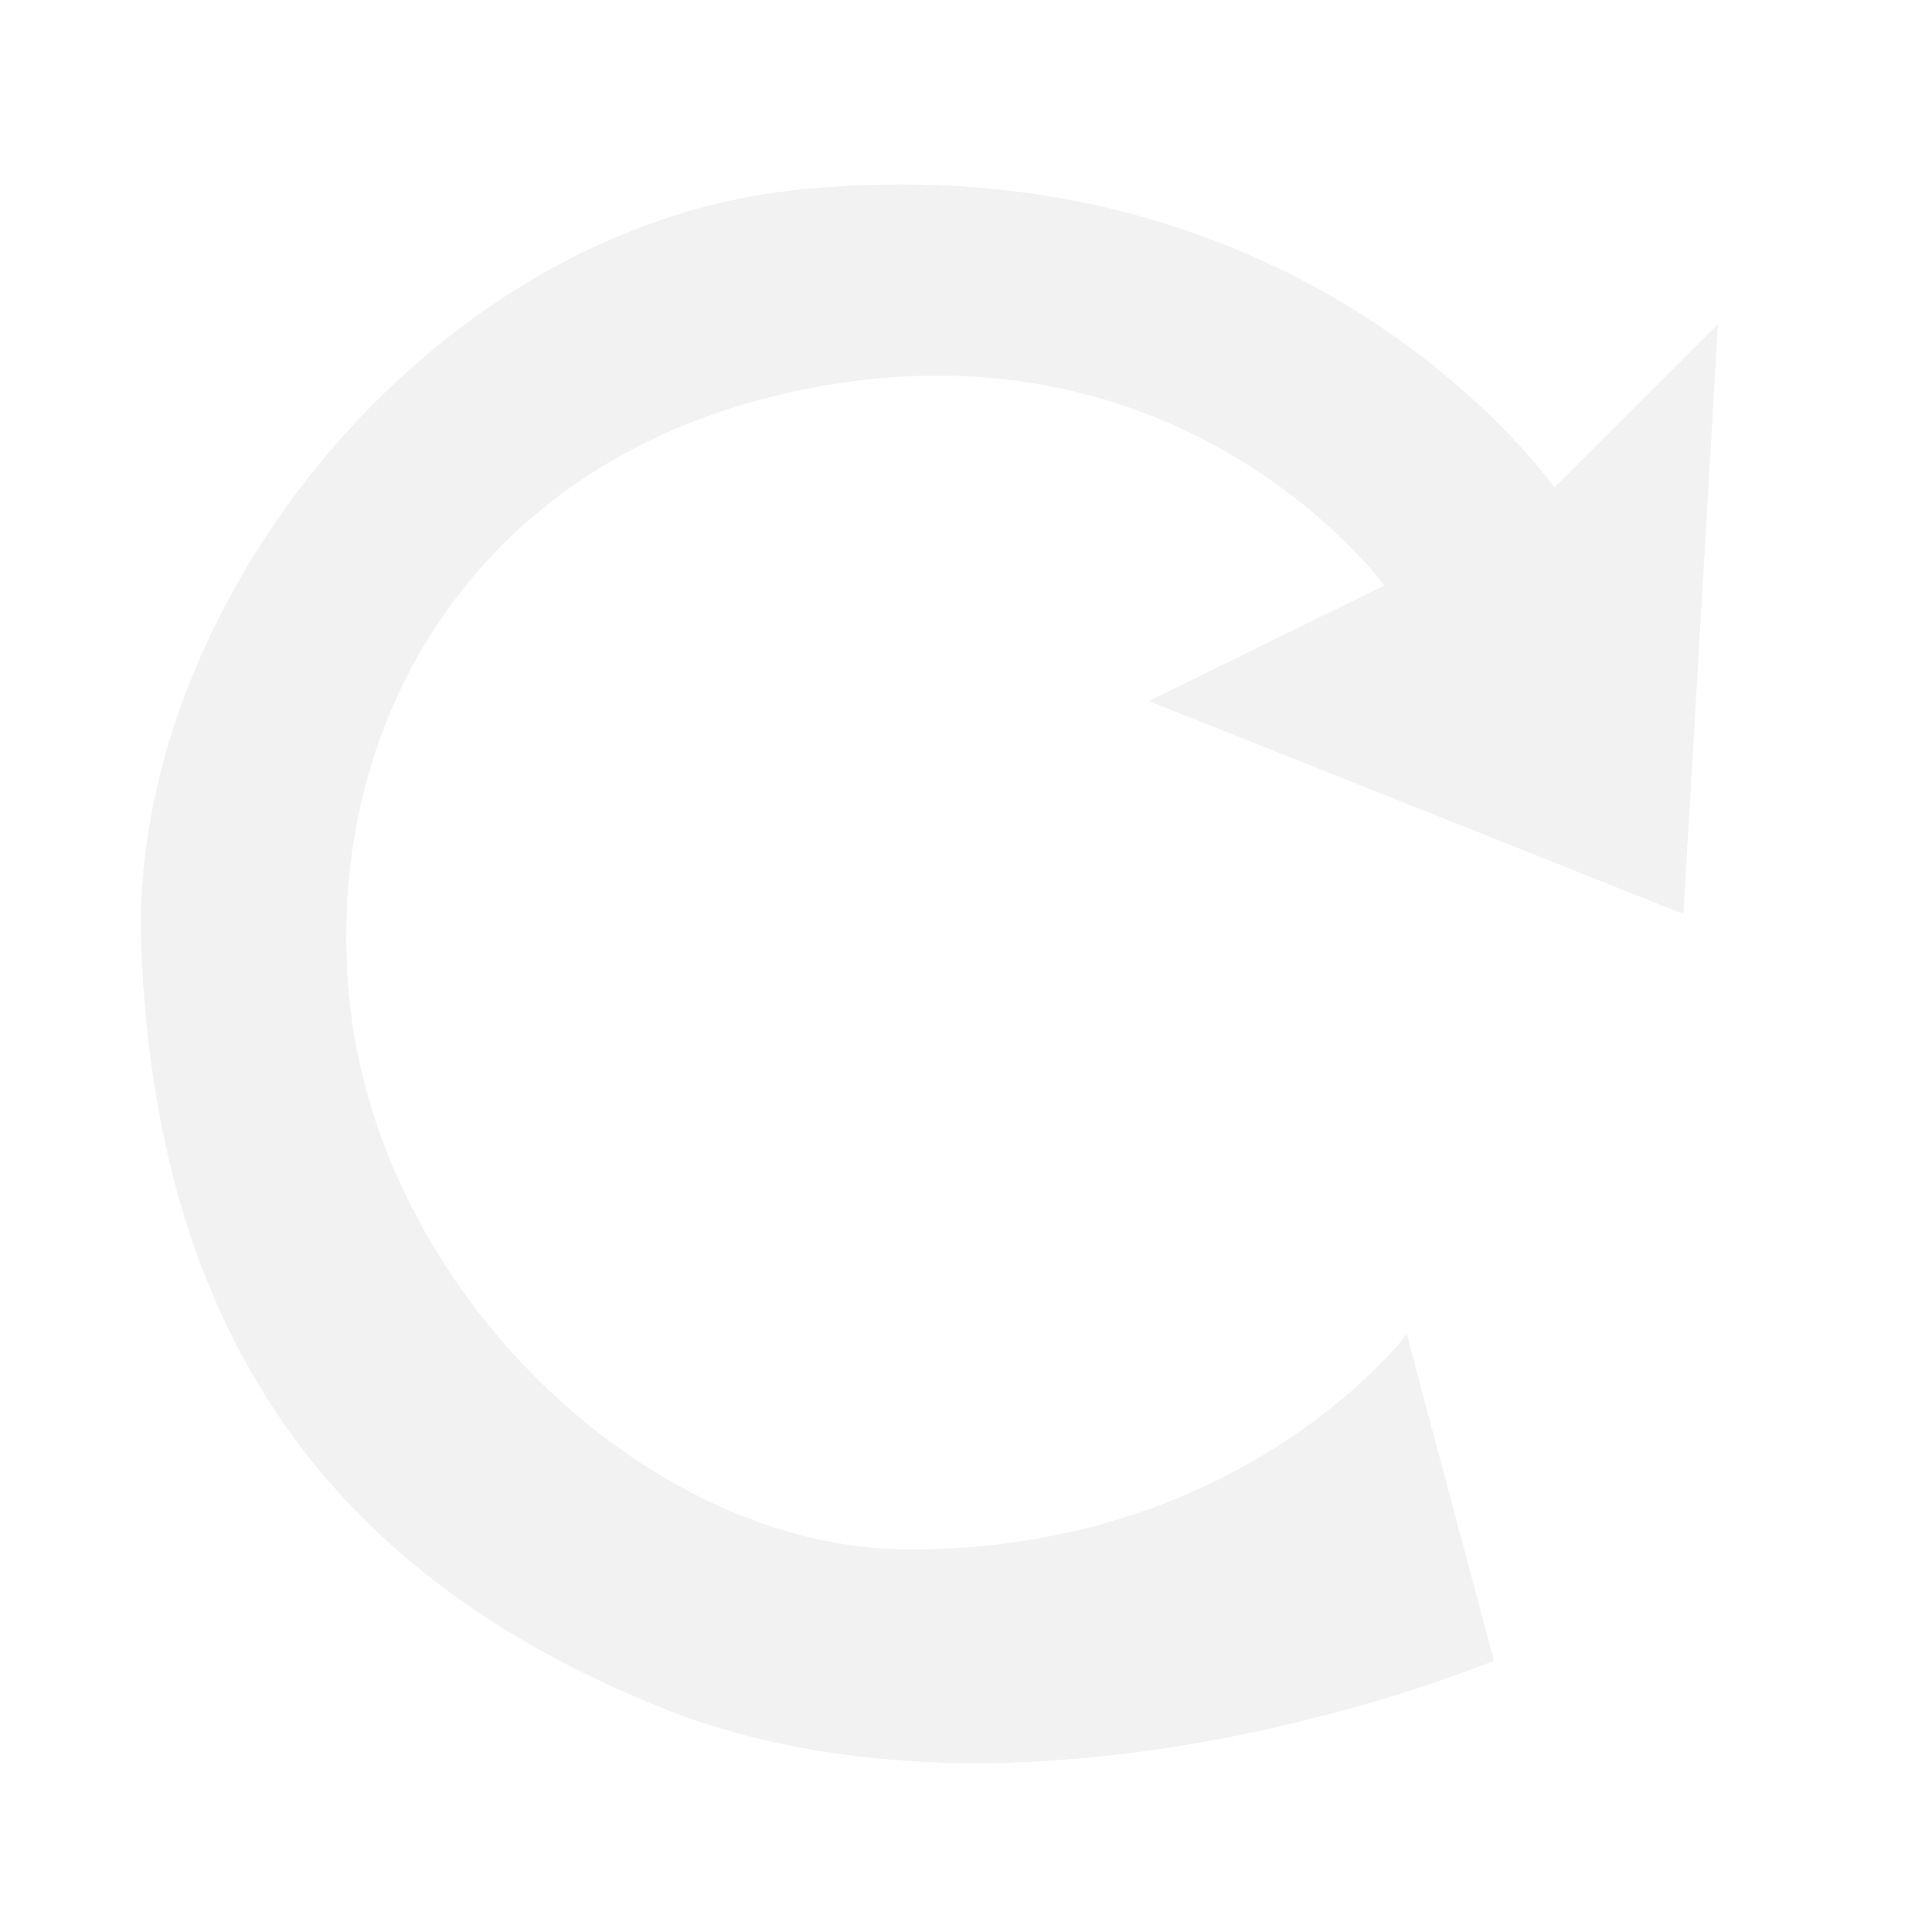 <?xml version="1.0" encoding="UTF-8" standalone="no"?>
<!-- Created with Inkscape (http://www.inkscape.org/) -->

<svg
   xmlns:dc="http://purl.org/dc/elements/1.1/"
   xmlns:cc="http://creativecommons.org/ns#"
   xmlns:rdf="http://www.w3.org/1999/02/22-rdf-syntax-ns#"
   xmlns:svg="http://www.w3.org/2000/svg"
   xmlns="http://www.w3.org/2000/svg"
   xmlns:sodipodi="http://sodipodi.sourceforge.net/DTD/sodipodi-0.dtd"
   xmlns:inkscape="http://www.inkscape.org/namespaces/inkscape"
   width="500"
   height="500"
   id="svg2"
   version="1.1"
   inkscape:version="0.48.0 r9654"
   sodipodi:docname="refresh.svg"
   inkscape:export-filename="/home/svenni/Prosjekter/Programmer/Maemo/trafikanten/images/refresh-pressed.png"
   inkscape:export-xdpi="90.000008"
   inkscape:export-ydpi="90.000008">
  <defs
     id="defs4">
    <inkscape:path-effect
       effect="spiro"
       id="path-effect2991"
       is_visible="true" />
    <inkscape:path-effect
       effect="spiro"
       id="path-effect2987"
       is_visible="true" />
    <filter
       id="filter3048"
       inkscape:label="Glow"
       inkscape:menu="Shadows and Glows"
       inkscape:menu-tooltip="Glow of object's own color at the edges"
       color-interpolation-filters="sRGB">
      <feColorMatrix
         id="feColorMatrix3054"
         values="0.5 0 0 0 0 0 1 0 0 0 0 0 1 0 0 0 0 0 1 0 " />
      <feGaussianBlur
         id="feGaussianBlur3050"
         stdDeviation="22"
         result="result91" />
      <feComposite
         id="feComposite3052"
         in2="result91"
         in="SourceGraphic"
         operator="over" />
    </filter>
  </defs>
  <sodipodi:namedview
     id="base"
     pagecolor="#ffffff"
     bordercolor="#666666"
     borderopacity="1.0"
     inkscape:pageopacity="0.0"
     inkscape:pageshadow="2"
     inkscape:zoom="0.59255548"
     inkscape:cx="104.98069"
     inkscape:cy="274.38105"
     inkscape:document-units="px"
     inkscape:current-layer="layer1"
     showgrid="false"
     inkscape:window-width="1600"
     inkscape:window-height="1089"
     inkscape:window-x="1680"
     inkscape:window-y="24"
     inkscape:window-maximized="1" />
  <g
     inkscape:label="Layer 1"
     inkscape:groupmode="layer"
     id="layer1"
     transform="translate(0,-552.362)">
    <path
       id="path2995"
       style="fill:#f2f2f2;stroke:none;stroke-width:1px;stroke-linecap:butt;stroke-linejoin:miter;stroke-opacity:1;filter:url(#filter3048)"
       d="m 444.603,636.29 -8.932,152.599 -138.361,-55.092 60.942,-29.908 c 0,0 -47.186,-64.982 -137.957,-52.802 -90.771,12.18 -136.823,82.113 -130.034,158.363 6.79,76.251 76.789,143.37 144.025,143.881 87.568,0.666 129.774,-55.658 129.774,-55.658 l 22.563,84.458 c 0,0 -120.031,50.511 -215.633,12.108 C 75.387,955.838 40.256,885.648 36.563,797.96 32.87,710.271 110.662,611.274 206.454,601.481 c 132.875,-13.583 195.801,77.063 195.801,77.063 z"
       inkscape:connector-curvature="0"
       sodipodi:nodetypes="ccccssscczzscc" />
  </g>
</svg>
